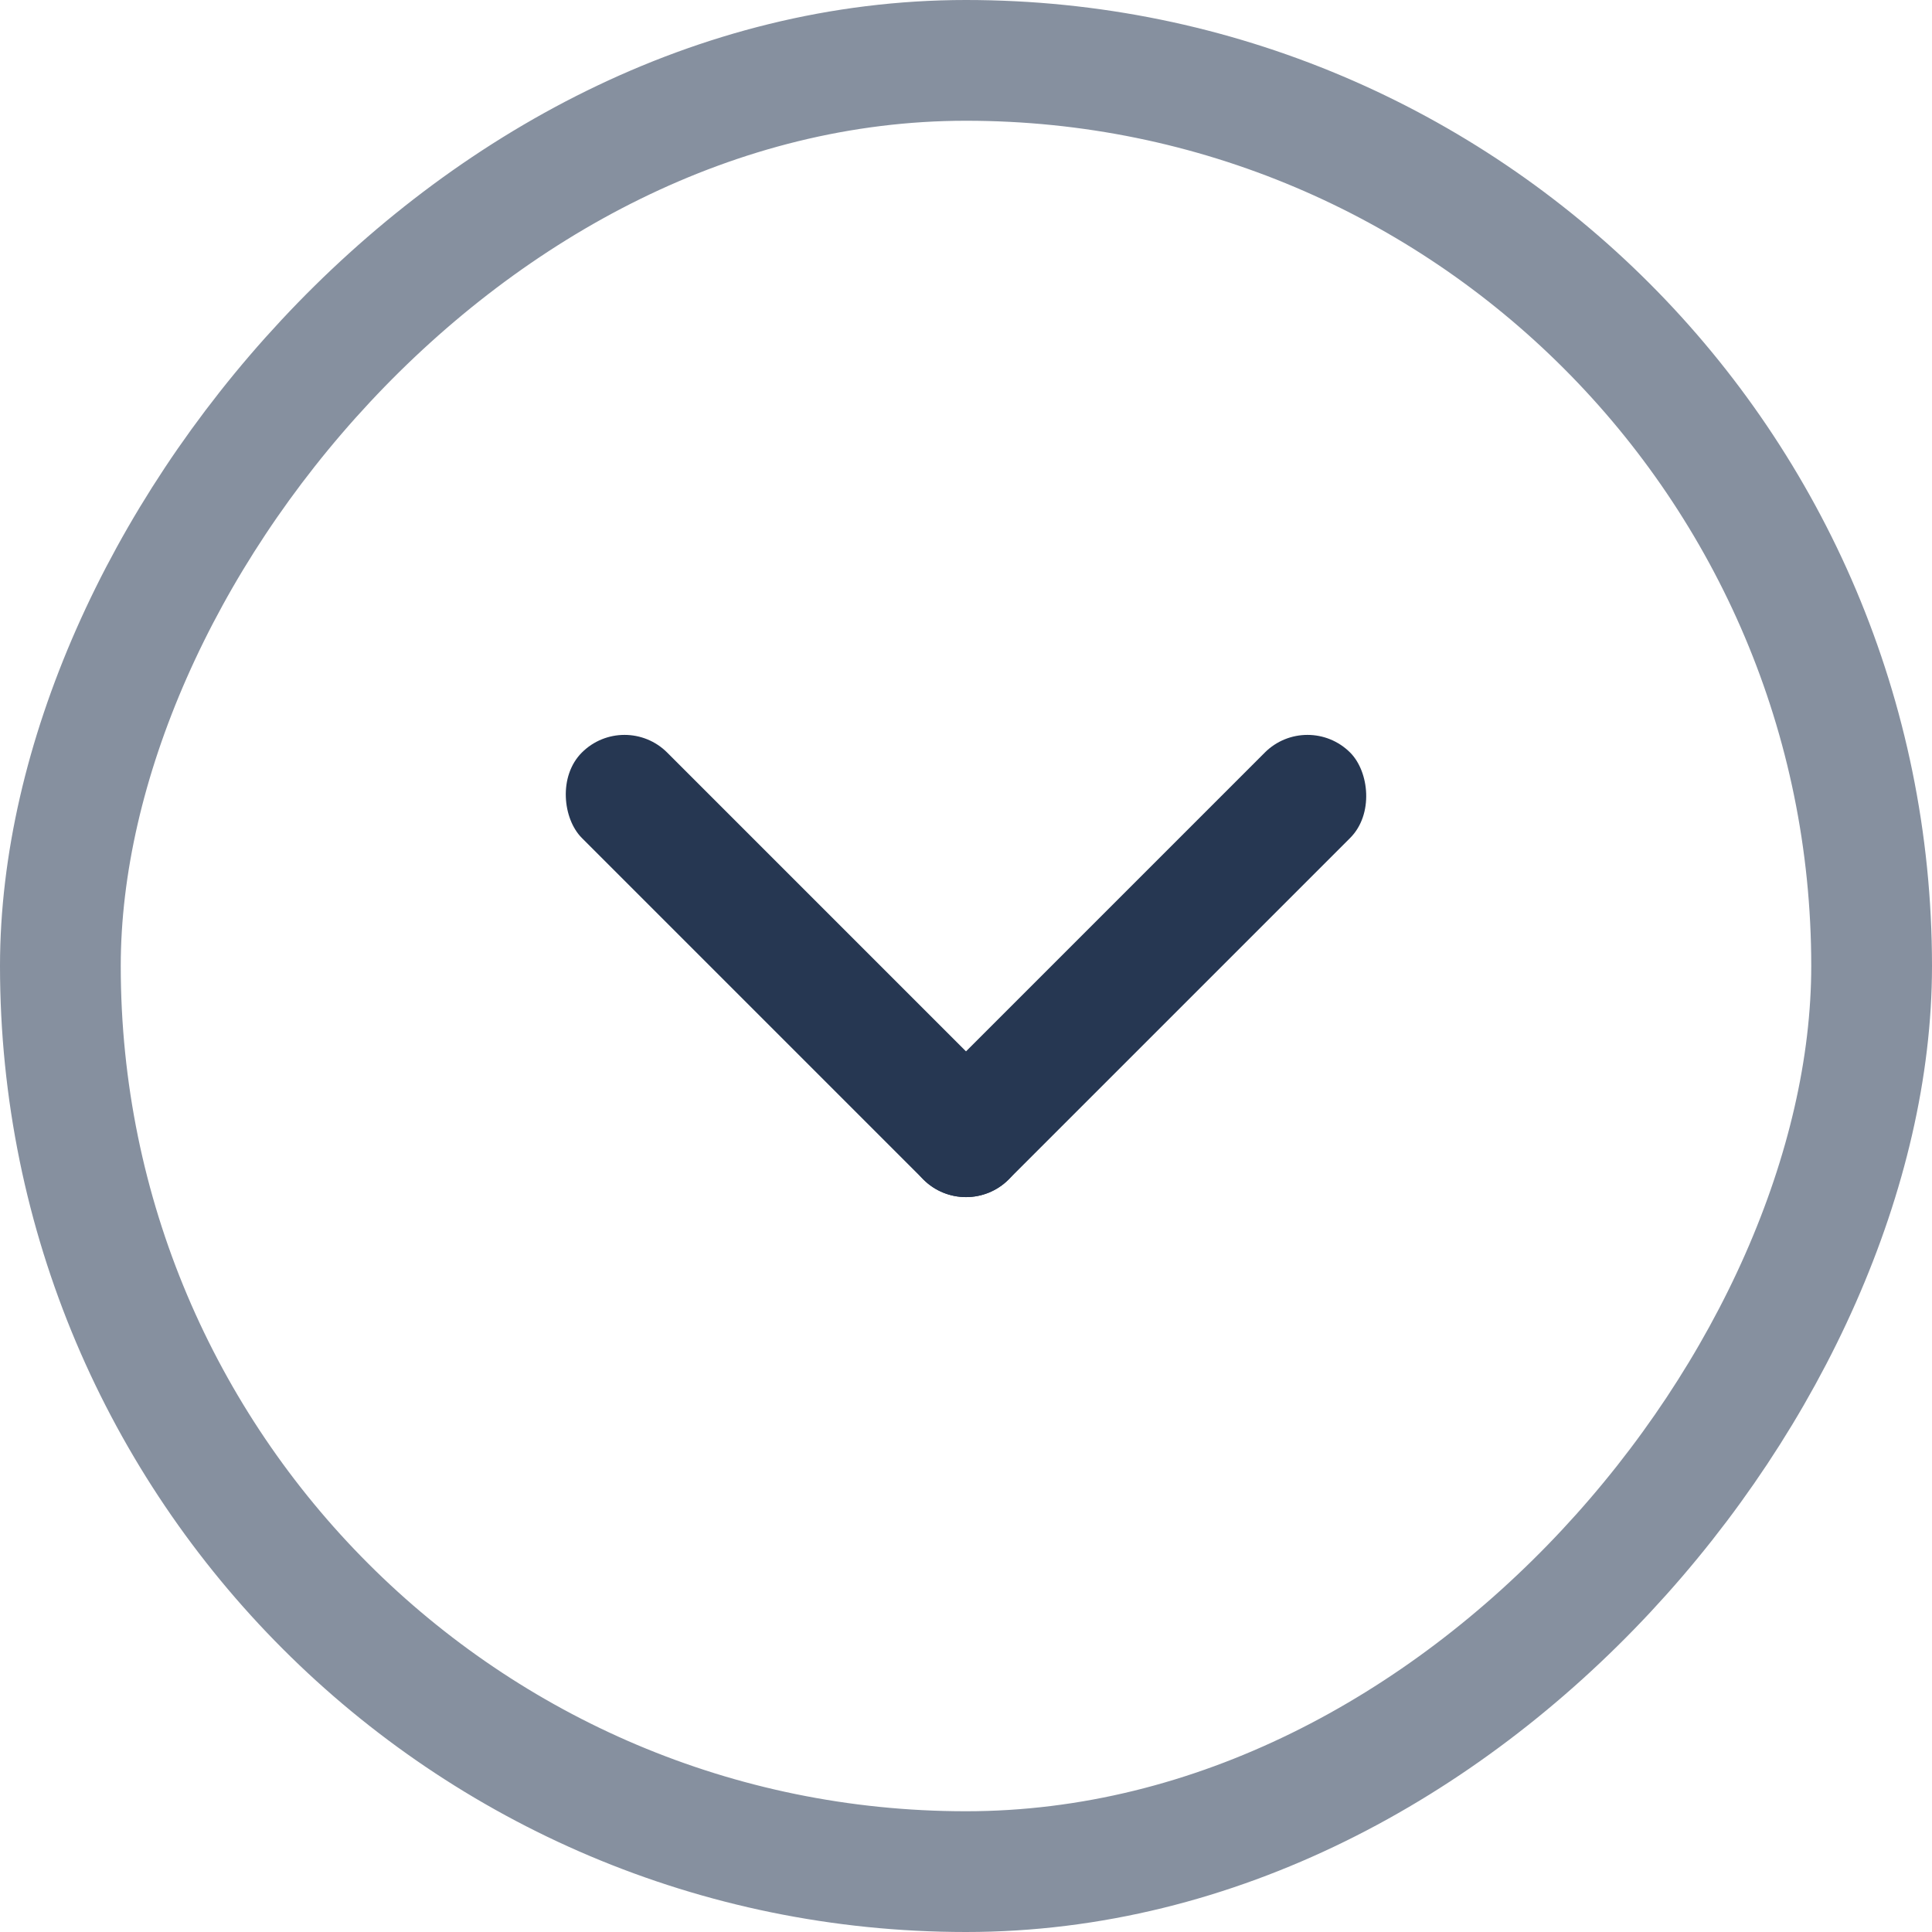 <svg width="16" height="16" viewBox="0 0 16 16" fill="none" xmlns="http://www.w3.org/2000/svg">
<rect x="0.5" y="-0.5" width="15" height="15" rx="7.5" transform="matrix(1 0 0 -1 0 15)" stroke="#86909F"/>
<rect width="5" height="1" rx="0.5" transform="matrix(0.707 -0.707 -0.707 -0.707 8 10.121)" fill="#263752"/>
<rect width="1" height="5" rx="0.5" transform="matrix(0.707 -0.707 -0.707 -0.707 8 10.121)" fill="#263752"/>
</svg>
